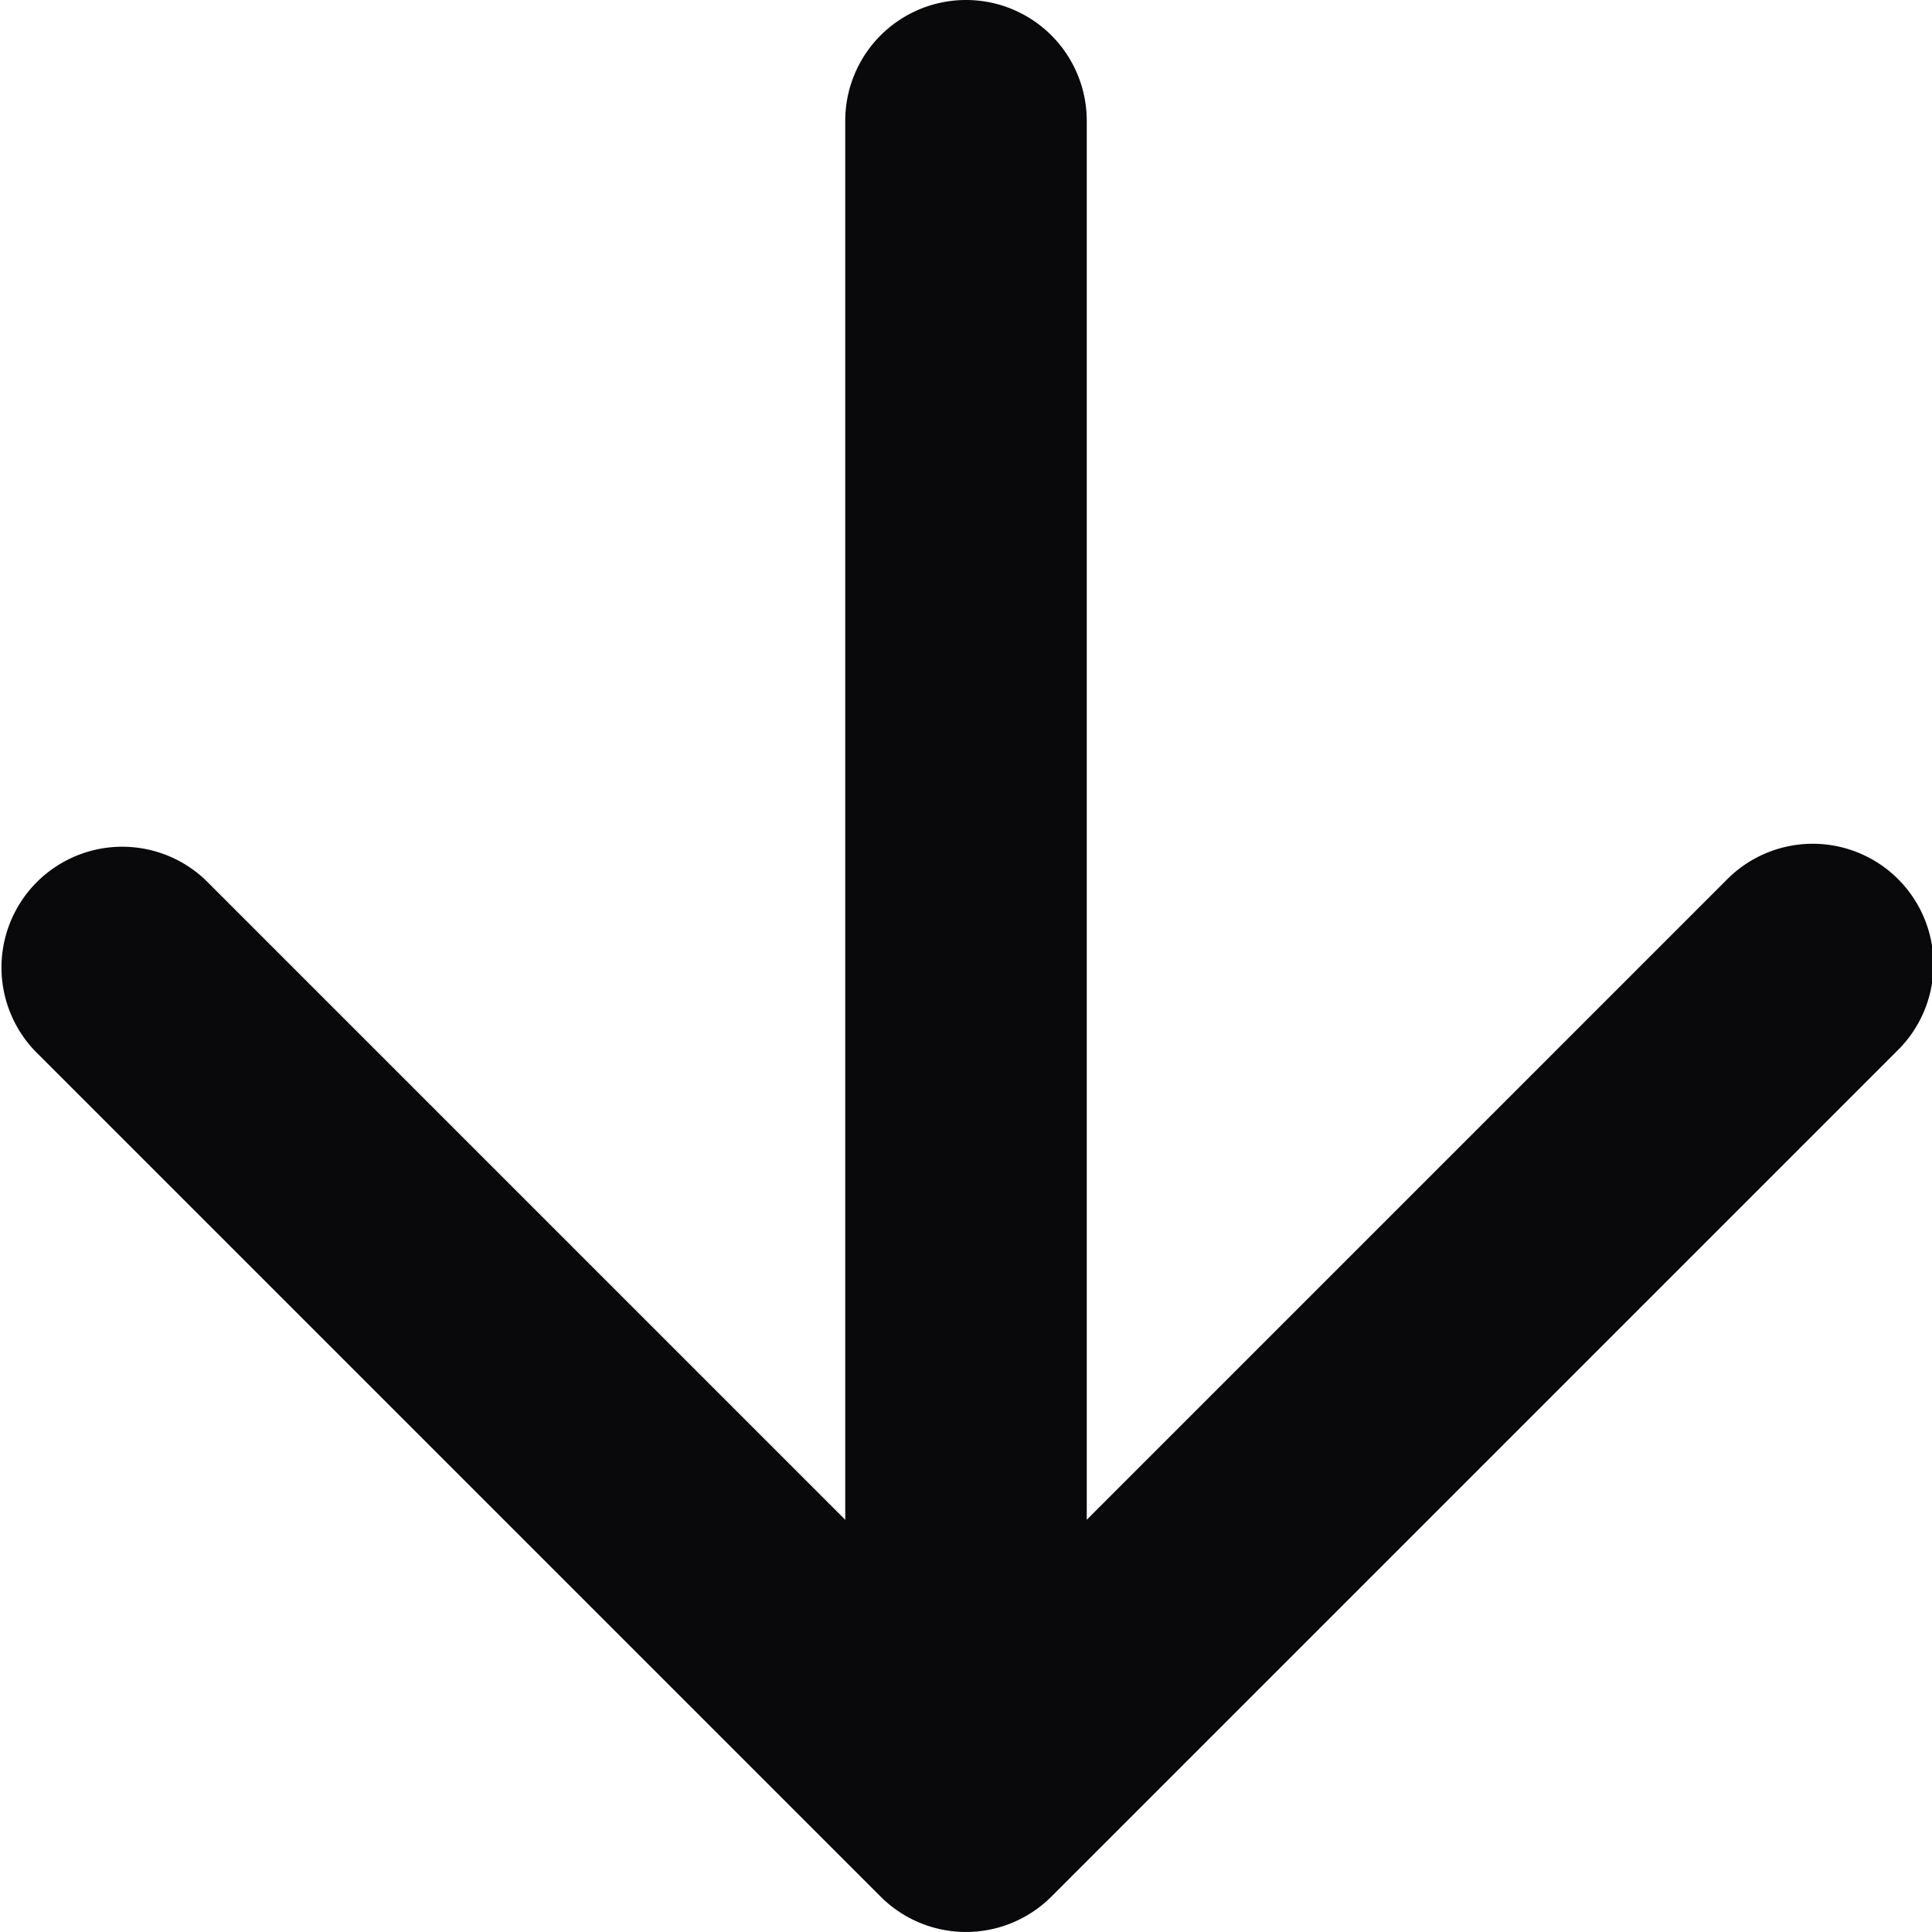 <svg id="arrow-down" xmlns="http://www.w3.org/2000/svg" width="16" height="16" viewBox="0 0 16 16">
  <path id="Vector" d="M9,1A1,1,0,0,0,7,1ZM8,15l-.707.707a1,1,0,0,0,1.414,0Zm7.707-6.293a1,1,0,1,0-1.414-1.414Zm-14-1.414A1,1,0,0,0,.293,8.707ZM7,1V15H9V1Zm7.293,6.293-7,7,1.414,1.414,7-7Zm-5.586,7-7-7L.293,8.707l7,7Z" transform="translate(0)" fill="#09090b"/>
</svg>
